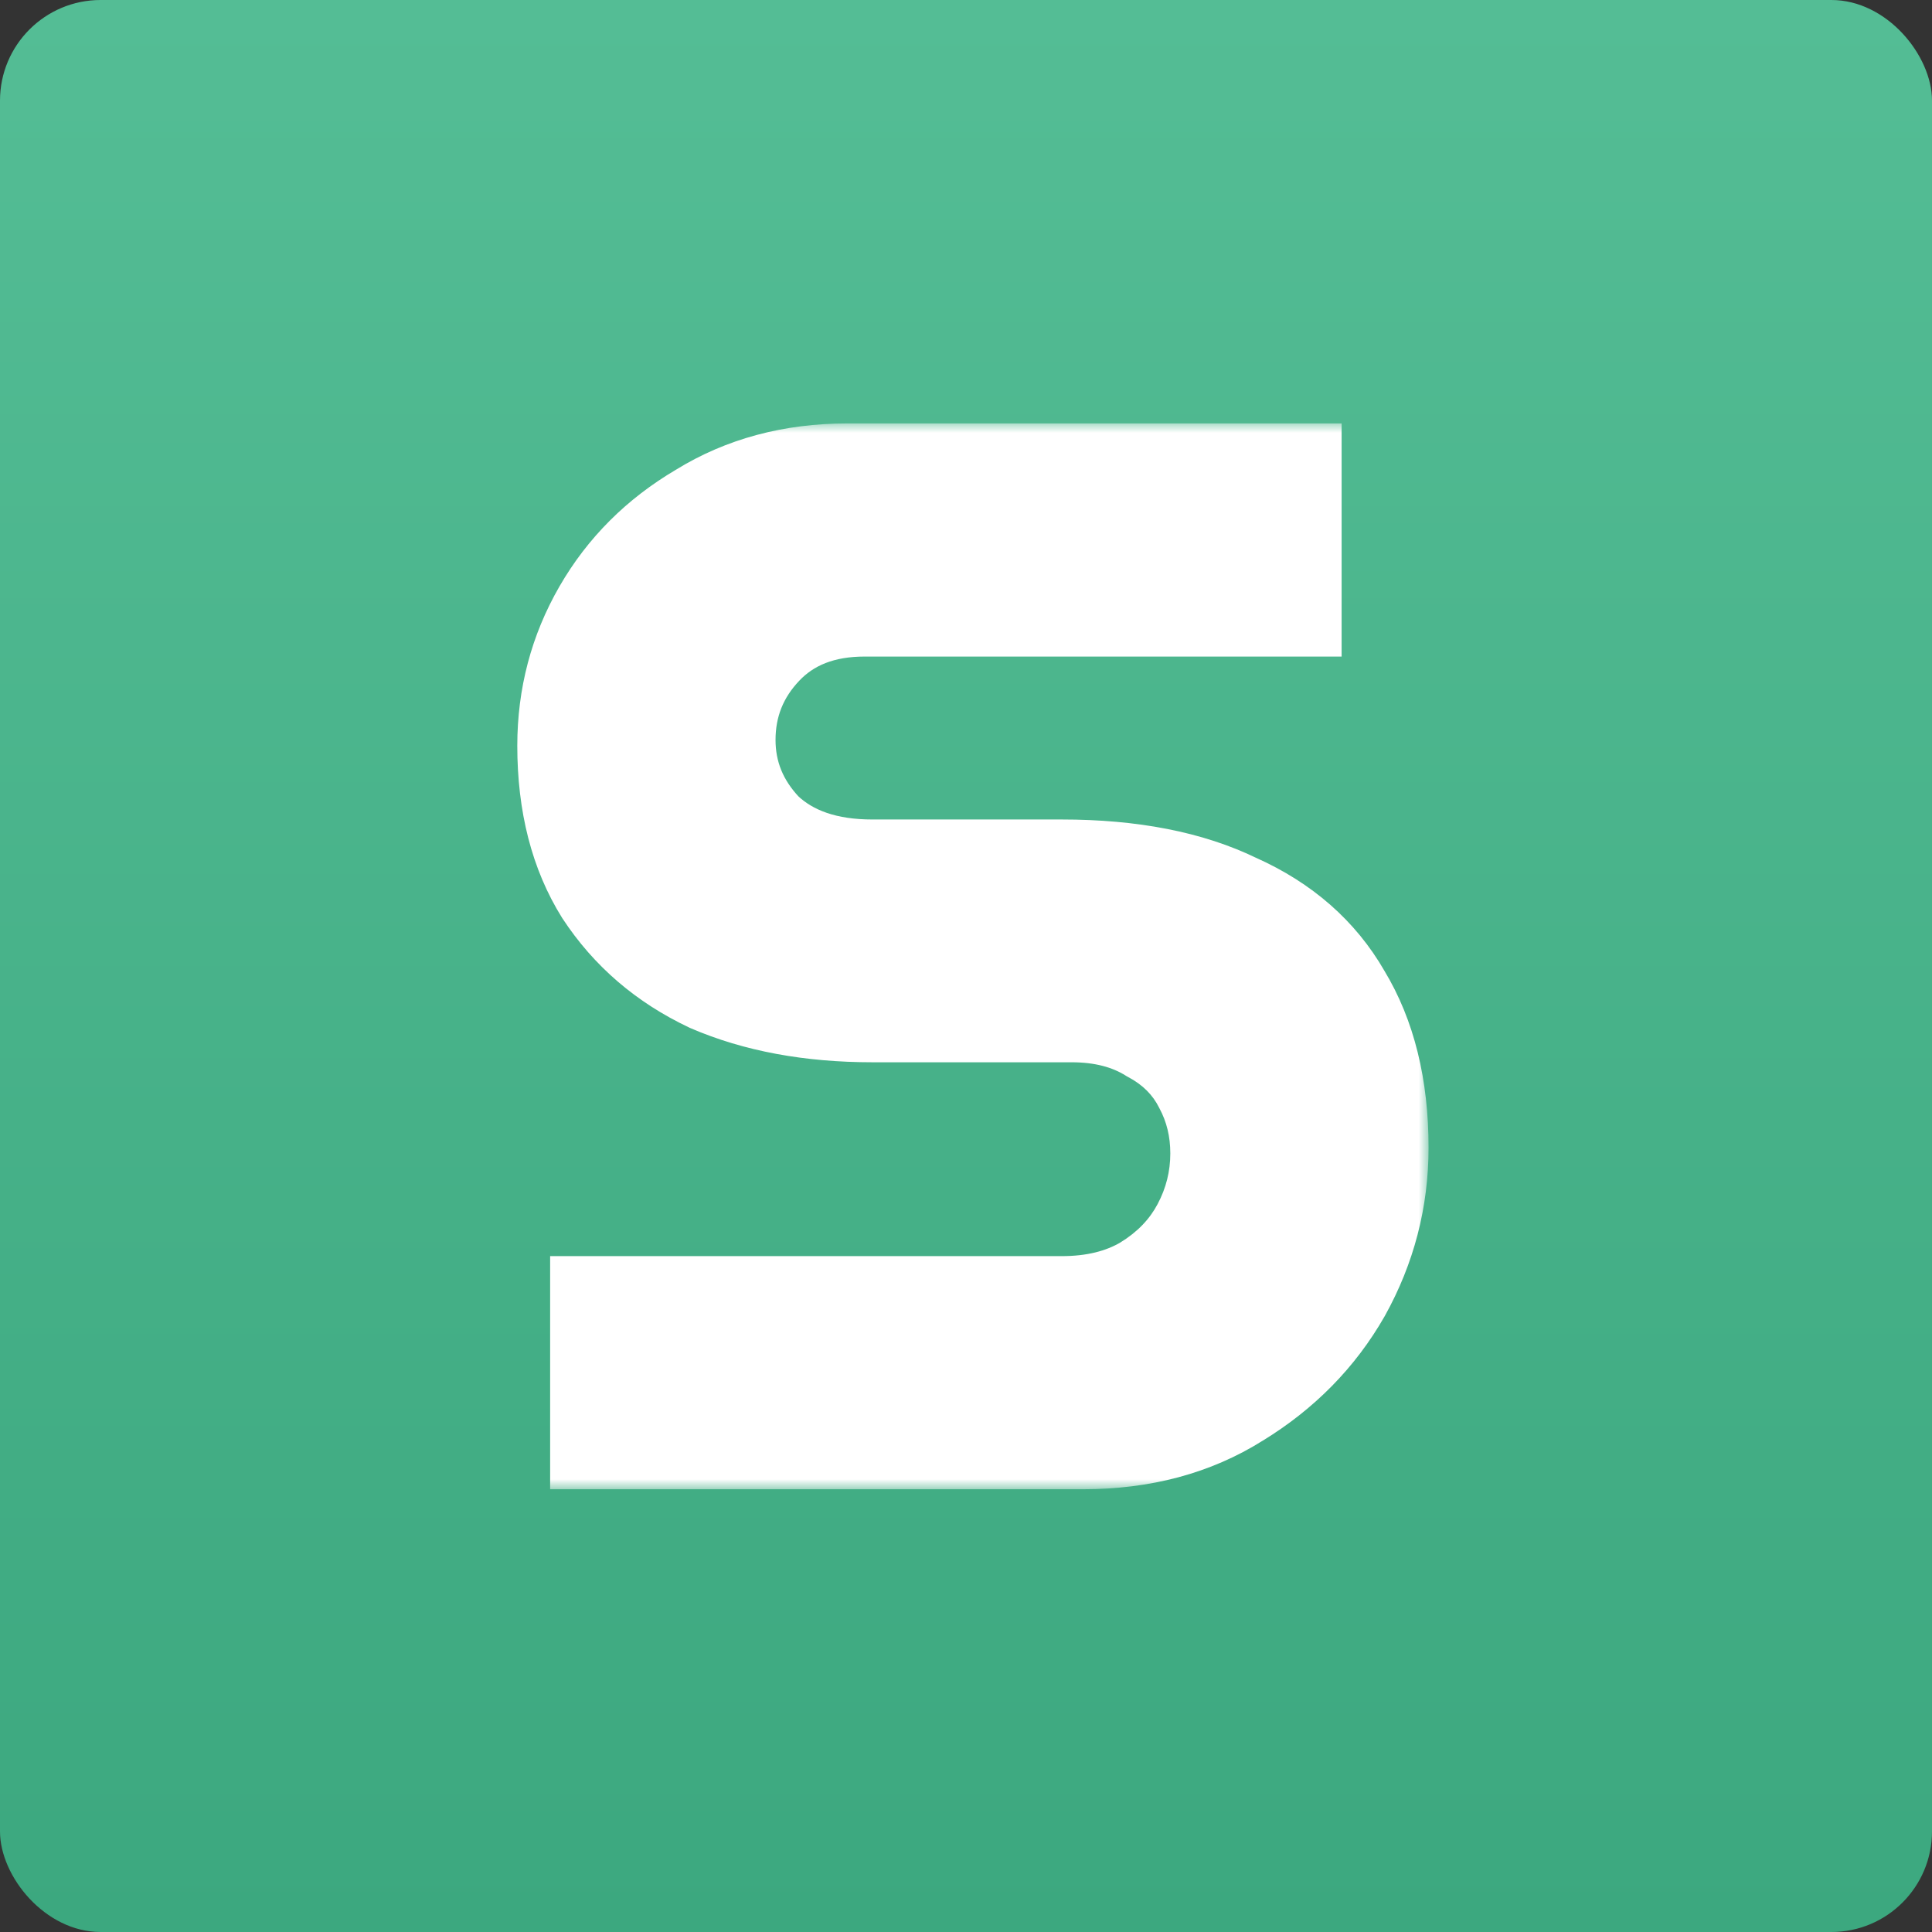 <svg width="96" height="96" viewBox="0 0 96 96" fill="none" xmlns="http://www.w3.org/2000/svg">
<rect x="0" y="0" width="96" height="96" fill="#333333" stroke="none"/>
<rect width="96" height="96" rx="5" fill="url(#paint0_linear_198_504)"/>
<mask id="path-2-outside-1_198_504" maskUnits="userSpaceOnUse" x="25" y="21" width="46" height="53" fill="black">
<rect fill="white" x="25" y="21" width="46" height="53"/>
<path d="M29.336 72V64.416H52.76C54.296 64.416 55.608 64.096 56.696 63.456C57.848 62.752 58.712 61.856 59.288 60.768C59.864 59.68 60.152 58.528 60.152 57.312C60.152 56.16 59.896 55.104 59.384 54.144C58.872 53.12 58.072 52.32 56.984 51.744C55.96 51.104 54.712 50.784 53.24 50.784H43.352C40.216 50.784 37.464 50.272 35.096 49.248C32.792 48.16 30.968 46.592 29.624 44.544C28.344 42.496 27.704 40 27.704 37.056C27.704 34.56 28.312 32.256 29.528 30.144C30.744 28.032 32.44 26.336 34.616 25.056C36.792 23.712 39.288 23.04 42.104 23.04H64.664V30.624H42.968C40.984 30.624 39.416 31.232 38.264 32.448C37.112 33.664 36.536 35.104 36.536 36.768C36.536 38.368 37.112 39.776 38.264 40.992C39.48 42.144 41.176 42.72 43.352 42.72H52.76C56.28 42.72 59.224 43.296 61.592 44.448C64.024 45.536 65.848 47.136 67.064 49.248C68.344 51.36 68.984 53.952 68.984 57.024C68.984 59.648 68.344 62.112 67.064 64.416C65.784 66.656 63.992 68.48 61.688 69.888C59.448 71.296 56.824 72 53.816 72H29.336Z"/>
</mask>
<path d="M29.336 72V64.416H52.76C54.296 64.416 55.608 64.096 56.696 63.456C57.848 62.752 58.712 61.856 59.288 60.768C59.864 59.68 60.152 58.528 60.152 57.312C60.152 56.16 59.896 55.104 59.384 54.144C58.872 53.12 58.072 52.32 56.984 51.744C55.96 51.104 54.712 50.784 53.24 50.784H43.352C40.216 50.784 37.464 50.272 35.096 49.248C32.792 48.16 30.968 46.592 29.624 44.544C28.344 42.496 27.704 40 27.704 37.056C27.704 34.56 28.312 32.256 29.528 30.144C30.744 28.032 32.44 26.336 34.616 25.056C36.792 23.712 39.288 23.04 42.104 23.04H64.664V30.624H42.968C40.984 30.624 39.416 31.232 38.264 32.448C37.112 33.664 36.536 35.104 36.536 36.768C36.536 38.368 37.112 39.776 38.264 40.992C39.48 42.144 41.176 42.72 43.352 42.72H52.76C56.28 42.72 59.224 43.296 61.592 44.448C64.024 45.536 65.848 47.136 67.064 49.248C68.344 51.36 68.984 53.952 68.984 57.024C68.984 59.648 68.344 62.112 67.064 64.416C65.784 66.656 63.992 68.48 61.688 69.888C59.448 71.296 56.824 72 53.816 72H29.336Z" fill="white"/>
<path d="M29.336 72H27.336V74H29.336V72ZM29.336 64.416V62.416H27.336V64.416H29.336ZM56.696 63.456L57.71 65.18L57.724 65.171L57.739 65.163L56.696 63.456ZM59.288 60.768L57.52 59.832L57.52 59.832L59.288 60.768ZM59.384 54.144L57.595 55.038L57.607 55.062L57.619 55.085L59.384 54.144ZM56.984 51.744L55.924 53.44L55.985 53.478L56.048 53.512L56.984 51.744ZM35.096 49.248L34.242 51.056L34.272 51.071L34.302 51.084L35.096 49.248ZM29.624 44.544L27.928 45.604L27.94 45.623L27.952 45.641L29.624 44.544ZM34.616 25.056L35.63 26.78L35.649 26.769L35.667 26.758L34.616 25.056ZM64.664 23.04H66.664V21.04H64.664V23.04ZM64.664 30.624V32.624H66.664V30.624H64.664ZM38.264 32.448L36.812 31.073L36.812 31.073L38.264 32.448ZM38.264 40.992L36.812 42.367L36.849 42.407L36.889 42.444L38.264 40.992ZM61.592 44.448L60.717 46.246L60.746 46.261L60.775 46.274L61.592 44.448ZM67.064 49.248L65.331 50.246L65.342 50.265L65.354 50.285L67.064 49.248ZM67.064 64.416L68.8 65.408L68.806 65.398L68.812 65.387L67.064 64.416ZM61.688 69.888L60.645 68.181L60.634 68.188L60.624 68.195L61.688 69.888ZM31.336 72V64.416H27.336V72H31.336ZM29.336 66.416H52.76V62.416H29.336V66.416ZM52.76 66.416C54.575 66.416 56.254 66.036 57.71 65.18L55.682 61.732C54.962 62.156 54.017 62.416 52.76 62.416V66.416ZM57.739 65.163C59.167 64.29 60.296 63.139 61.056 61.704L57.52 59.832C57.128 60.573 56.529 61.214 55.653 61.749L57.739 65.163ZM61.056 61.704C61.782 60.331 62.152 58.858 62.152 57.312H58.152C58.152 58.198 57.946 59.029 57.52 59.832L61.056 61.704ZM62.152 57.312C62.152 55.852 61.824 54.47 61.149 53.203L57.619 55.085C57.968 55.738 58.152 56.468 58.152 57.312H62.152ZM61.173 53.25C60.46 51.824 59.347 50.732 57.92 49.976L56.048 53.512C56.797 53.908 57.284 54.416 57.595 55.038L61.173 53.25ZM58.044 50.048C56.639 49.17 55.005 48.784 53.24 48.784V52.784C54.419 52.784 55.281 53.038 55.924 53.44L58.044 50.048ZM53.24 48.784H43.352V52.784H53.24V48.784ZM43.352 48.784C40.432 48.784 37.959 48.307 35.89 47.412L34.302 51.084C36.969 52.237 40 52.784 43.352 52.784V48.784ZM35.95 47.44C33.965 46.502 32.43 45.174 31.296 43.447L27.952 45.641C29.506 48.01 31.619 49.818 34.242 51.056L35.95 47.44ZM31.32 43.484C30.278 41.817 29.704 39.708 29.704 37.056H25.704C25.704 40.292 26.41 43.175 27.928 45.604L31.32 43.484ZM29.704 37.056C29.704 34.901 30.224 32.943 31.261 31.142L27.795 29.146C26.4 31.569 25.704 34.219 25.704 37.056H29.704ZM31.261 31.142C32.298 29.341 33.741 27.891 35.63 26.78L33.602 23.332C31.139 24.781 29.19 26.723 27.795 29.146L31.261 31.142ZM35.667 26.758C37.496 25.628 39.62 25.04 42.104 25.04V21.04C38.956 21.04 36.088 21.796 33.565 23.354L35.667 26.758ZM42.104 25.04H64.664V21.04H42.104V25.04ZM62.664 23.04V30.624H66.664V23.04H62.664ZM64.664 28.624H42.968V32.624H64.664V28.624ZM42.968 28.624C40.545 28.624 38.411 29.385 36.812 31.073L39.716 33.824C40.421 33.079 41.423 32.624 42.968 32.624V28.624ZM36.812 31.073C35.311 32.657 34.536 34.589 34.536 36.768H38.536C38.536 35.62 38.913 34.671 39.716 33.824L36.812 31.073ZM34.536 36.768C34.536 38.906 35.326 40.799 36.812 42.367L39.716 39.617C38.898 38.753 38.536 37.83 38.536 36.768H34.536ZM36.889 42.444C38.577 44.043 40.822 44.72 43.352 44.72V40.72C41.529 40.72 40.383 40.245 39.639 39.54L36.889 42.444ZM43.352 44.72H52.76V40.72H43.352V44.72ZM52.76 44.72C56.074 44.72 58.697 45.264 60.717 46.246L62.467 42.65C59.751 41.328 56.486 40.72 52.76 40.72V44.72ZM60.775 46.274C62.86 47.206 64.345 48.534 65.331 50.246L68.797 48.25C67.351 45.738 65.188 43.866 62.409 42.622L60.775 46.274ZM65.354 50.285C66.403 52.016 66.984 54.229 66.984 57.024H70.984C70.984 53.675 70.285 50.704 68.774 48.211L65.354 50.285ZM66.984 57.024C66.984 59.306 66.431 61.436 65.316 63.445L68.812 65.387C70.257 62.788 70.984 59.989 70.984 57.024H66.984ZM65.328 63.424C64.223 65.357 62.675 66.941 60.645 68.181L62.731 71.595C65.309 70.019 67.345 67.955 68.8 65.408L65.328 63.424ZM60.624 68.195C58.745 69.376 56.5 70 53.816 70V74C57.148 74 60.151 73.216 62.752 71.581L60.624 68.195ZM53.816 70H29.336V74H53.816V70Z" fill="white" mask="url(#path-2-outside-1_198_504)"/>
<defs>
<linearGradient id="paint0_linear_198_504" x1="48" y1="0" x2="48" y2="96" gradientUnits="userSpaceOnUse">
<stop stop-color="#54BD95"/>
<stop offset="1" stop-color="#3CA87F"/>
</linearGradient>
</defs>
</svg>

